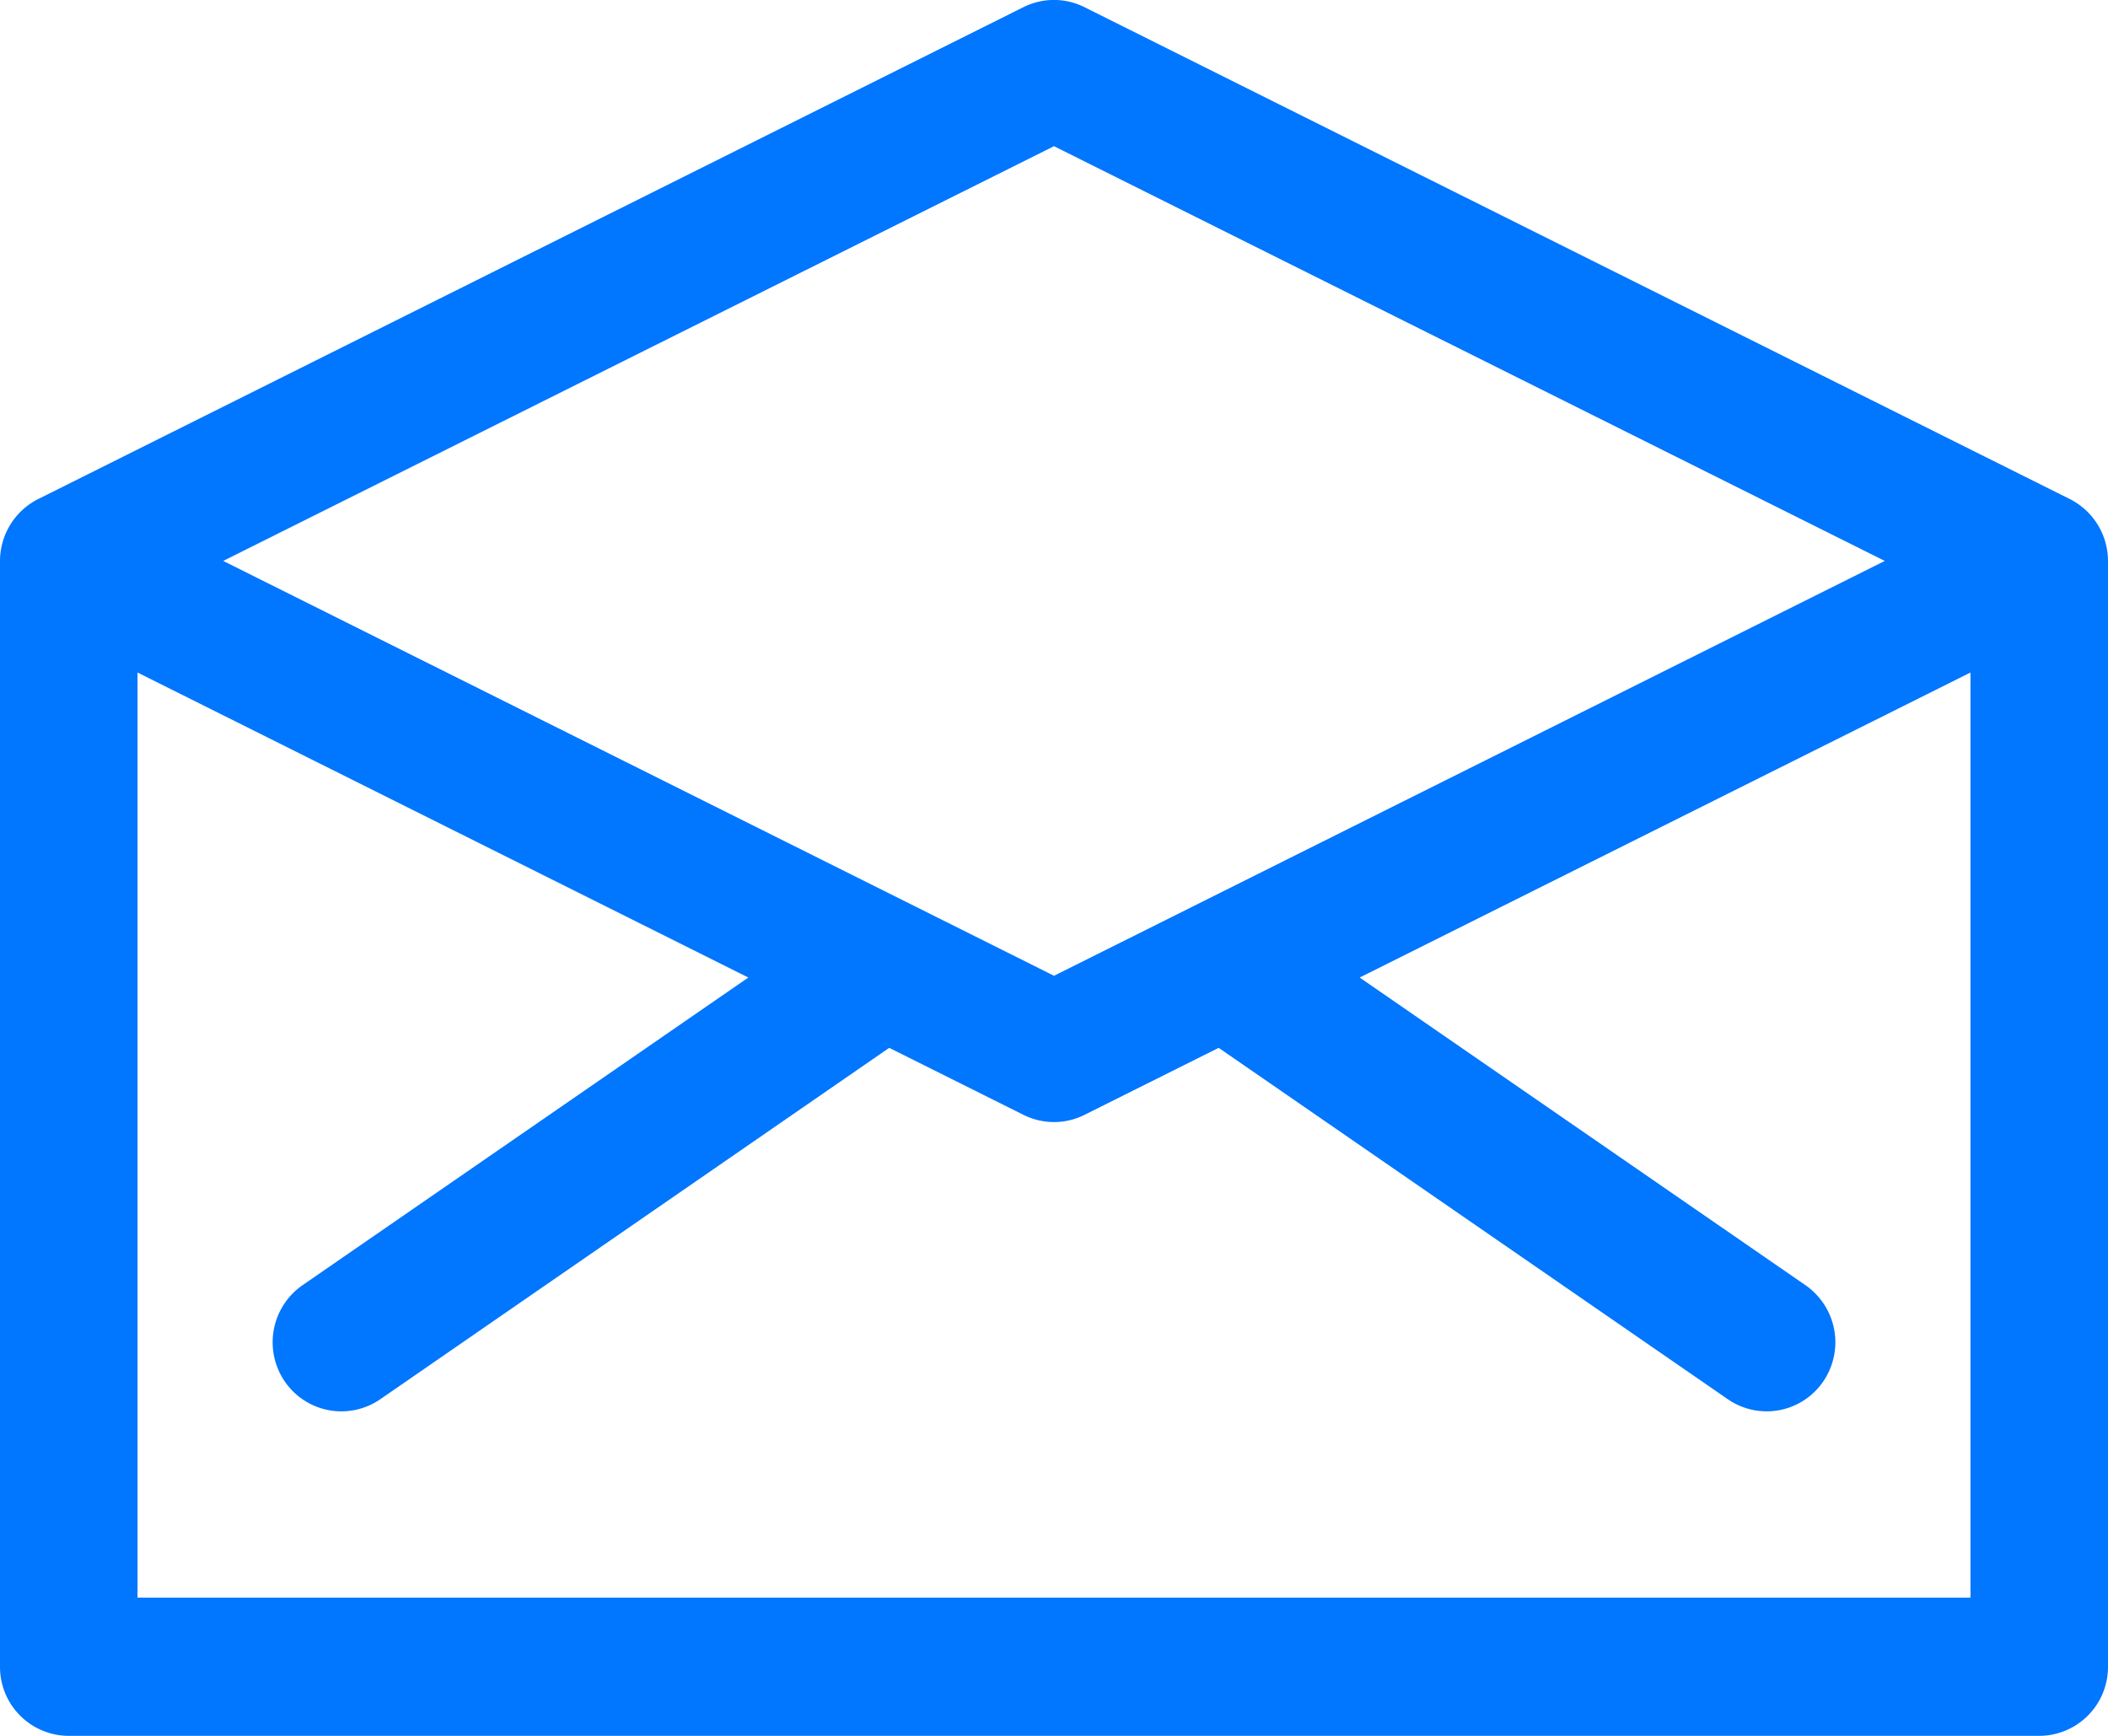 <svg xmlns="http://www.w3.org/2000/svg" xmlns:xlink="http://www.w3.org/1999/xlink" width="17" height="14" viewBox="0 0 17 14"><defs><path id="tjvma" d="M797 4133.524v8.918a.556.556 0 0 1-.554.558h-15.892a.556.556 0 0 1-.554-.558v-8.918a.56.56 0 0 1 .308-.499l7.945-3.967a.55.55 0 0 1 .493 0l7.946 3.967a.56.56 0 0 1 .308.5zm-15.2 0c.3.15 6.41 3.2 6.7 3.346l6.7-3.346-6.7-3.345zm14.091.9l-4.926 2.46 3.596 2.482a.56.56 0 0 1 .143.775.552.552 0 0 1-.77.144l-4.106-2.834-1.081.54a.55.55 0 0 1-.494 0l-1.082-.54-4.104 2.834a.553.553 0 0 1-.771-.144.56.56 0 0 1 .143-.775l3.596-2.482-4.926-2.46v7.461h14.782z"/></defs><g><g transform="translate(-780 -4129)"><use fill="#0176fe" xlink:href="#tjvma"/></g></g></svg>